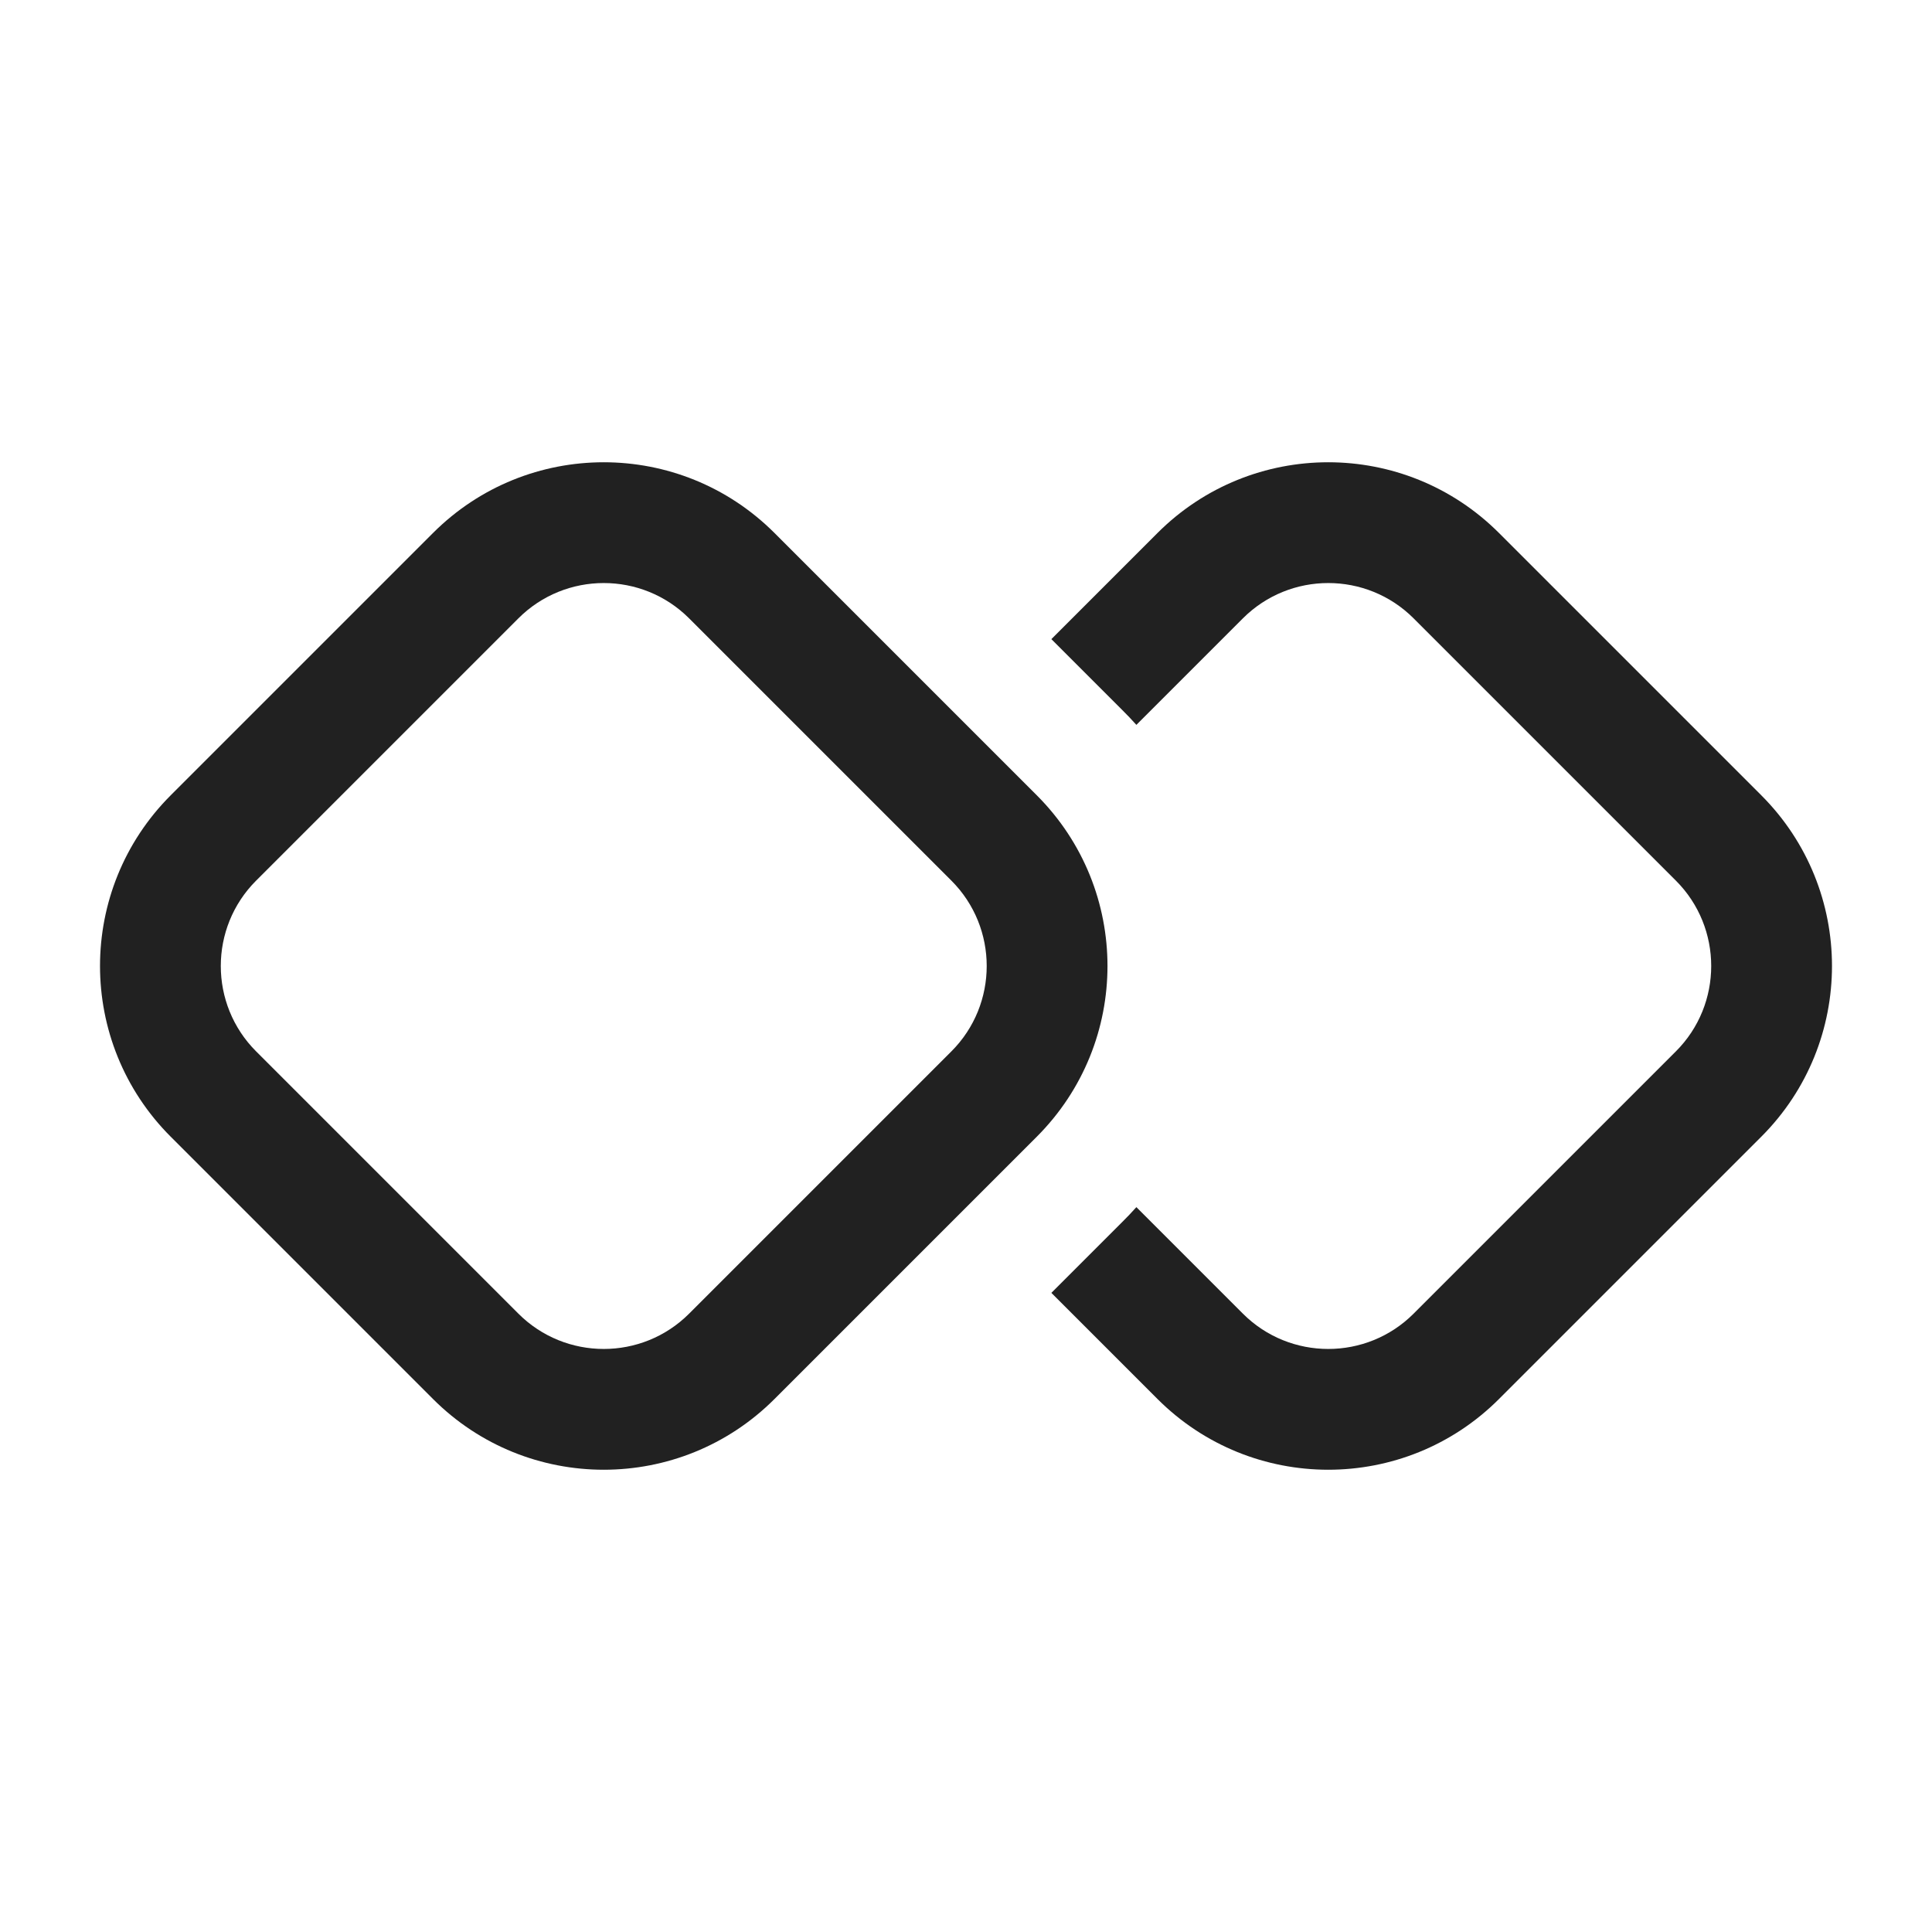 <svg width="16" height="16" viewBox="0 0 16 16" fill="none" xmlns="http://www.w3.org/2000/svg">
<path d="M3.586 4.414L1.414 6.586C0.633 7.367 0.633 8.633 1.414 9.414L3.586 11.586C4.367 12.367 5.633 12.367 6.414 11.586L8.586 9.414C9.367 8.633 9.367 7.367 8.586 6.586L6.414 4.414C5.633 3.633 4.367 3.633 3.586 4.414ZM2.121 7.293L4.293 5.121C4.683 4.731 5.317 4.731 5.707 5.121L7.879 7.293C8.269 7.683 8.269 8.317 7.879 8.707L5.707 10.879C5.317 11.269 4.683 11.269 4.293 10.879L2.121 8.707C1.731 8.317 1.731 7.683 2.121 7.293Z" fill="#212121"/>
<path d="M9.586 11.586L8.707 10.707L9.293 10.121C9.334 10.081 9.373 10.039 9.411 9.997L10.293 10.879C10.683 11.269 11.317 11.269 11.707 10.879L13.879 8.707C14.269 8.317 14.269 7.683 13.879 7.293L11.707 5.121C11.317 4.731 10.683 4.731 10.293 5.121L9.411 6.003C9.373 5.961 9.334 5.919 9.293 5.879L8.707 5.293L9.586 4.414C10.367 3.633 11.633 3.633 12.414 4.414L14.586 6.586C15.367 7.367 15.367 8.633 14.586 9.414L12.414 11.586C11.633 12.367 10.367 12.367 9.586 11.586Z" fill="#212121"/>
</svg>
